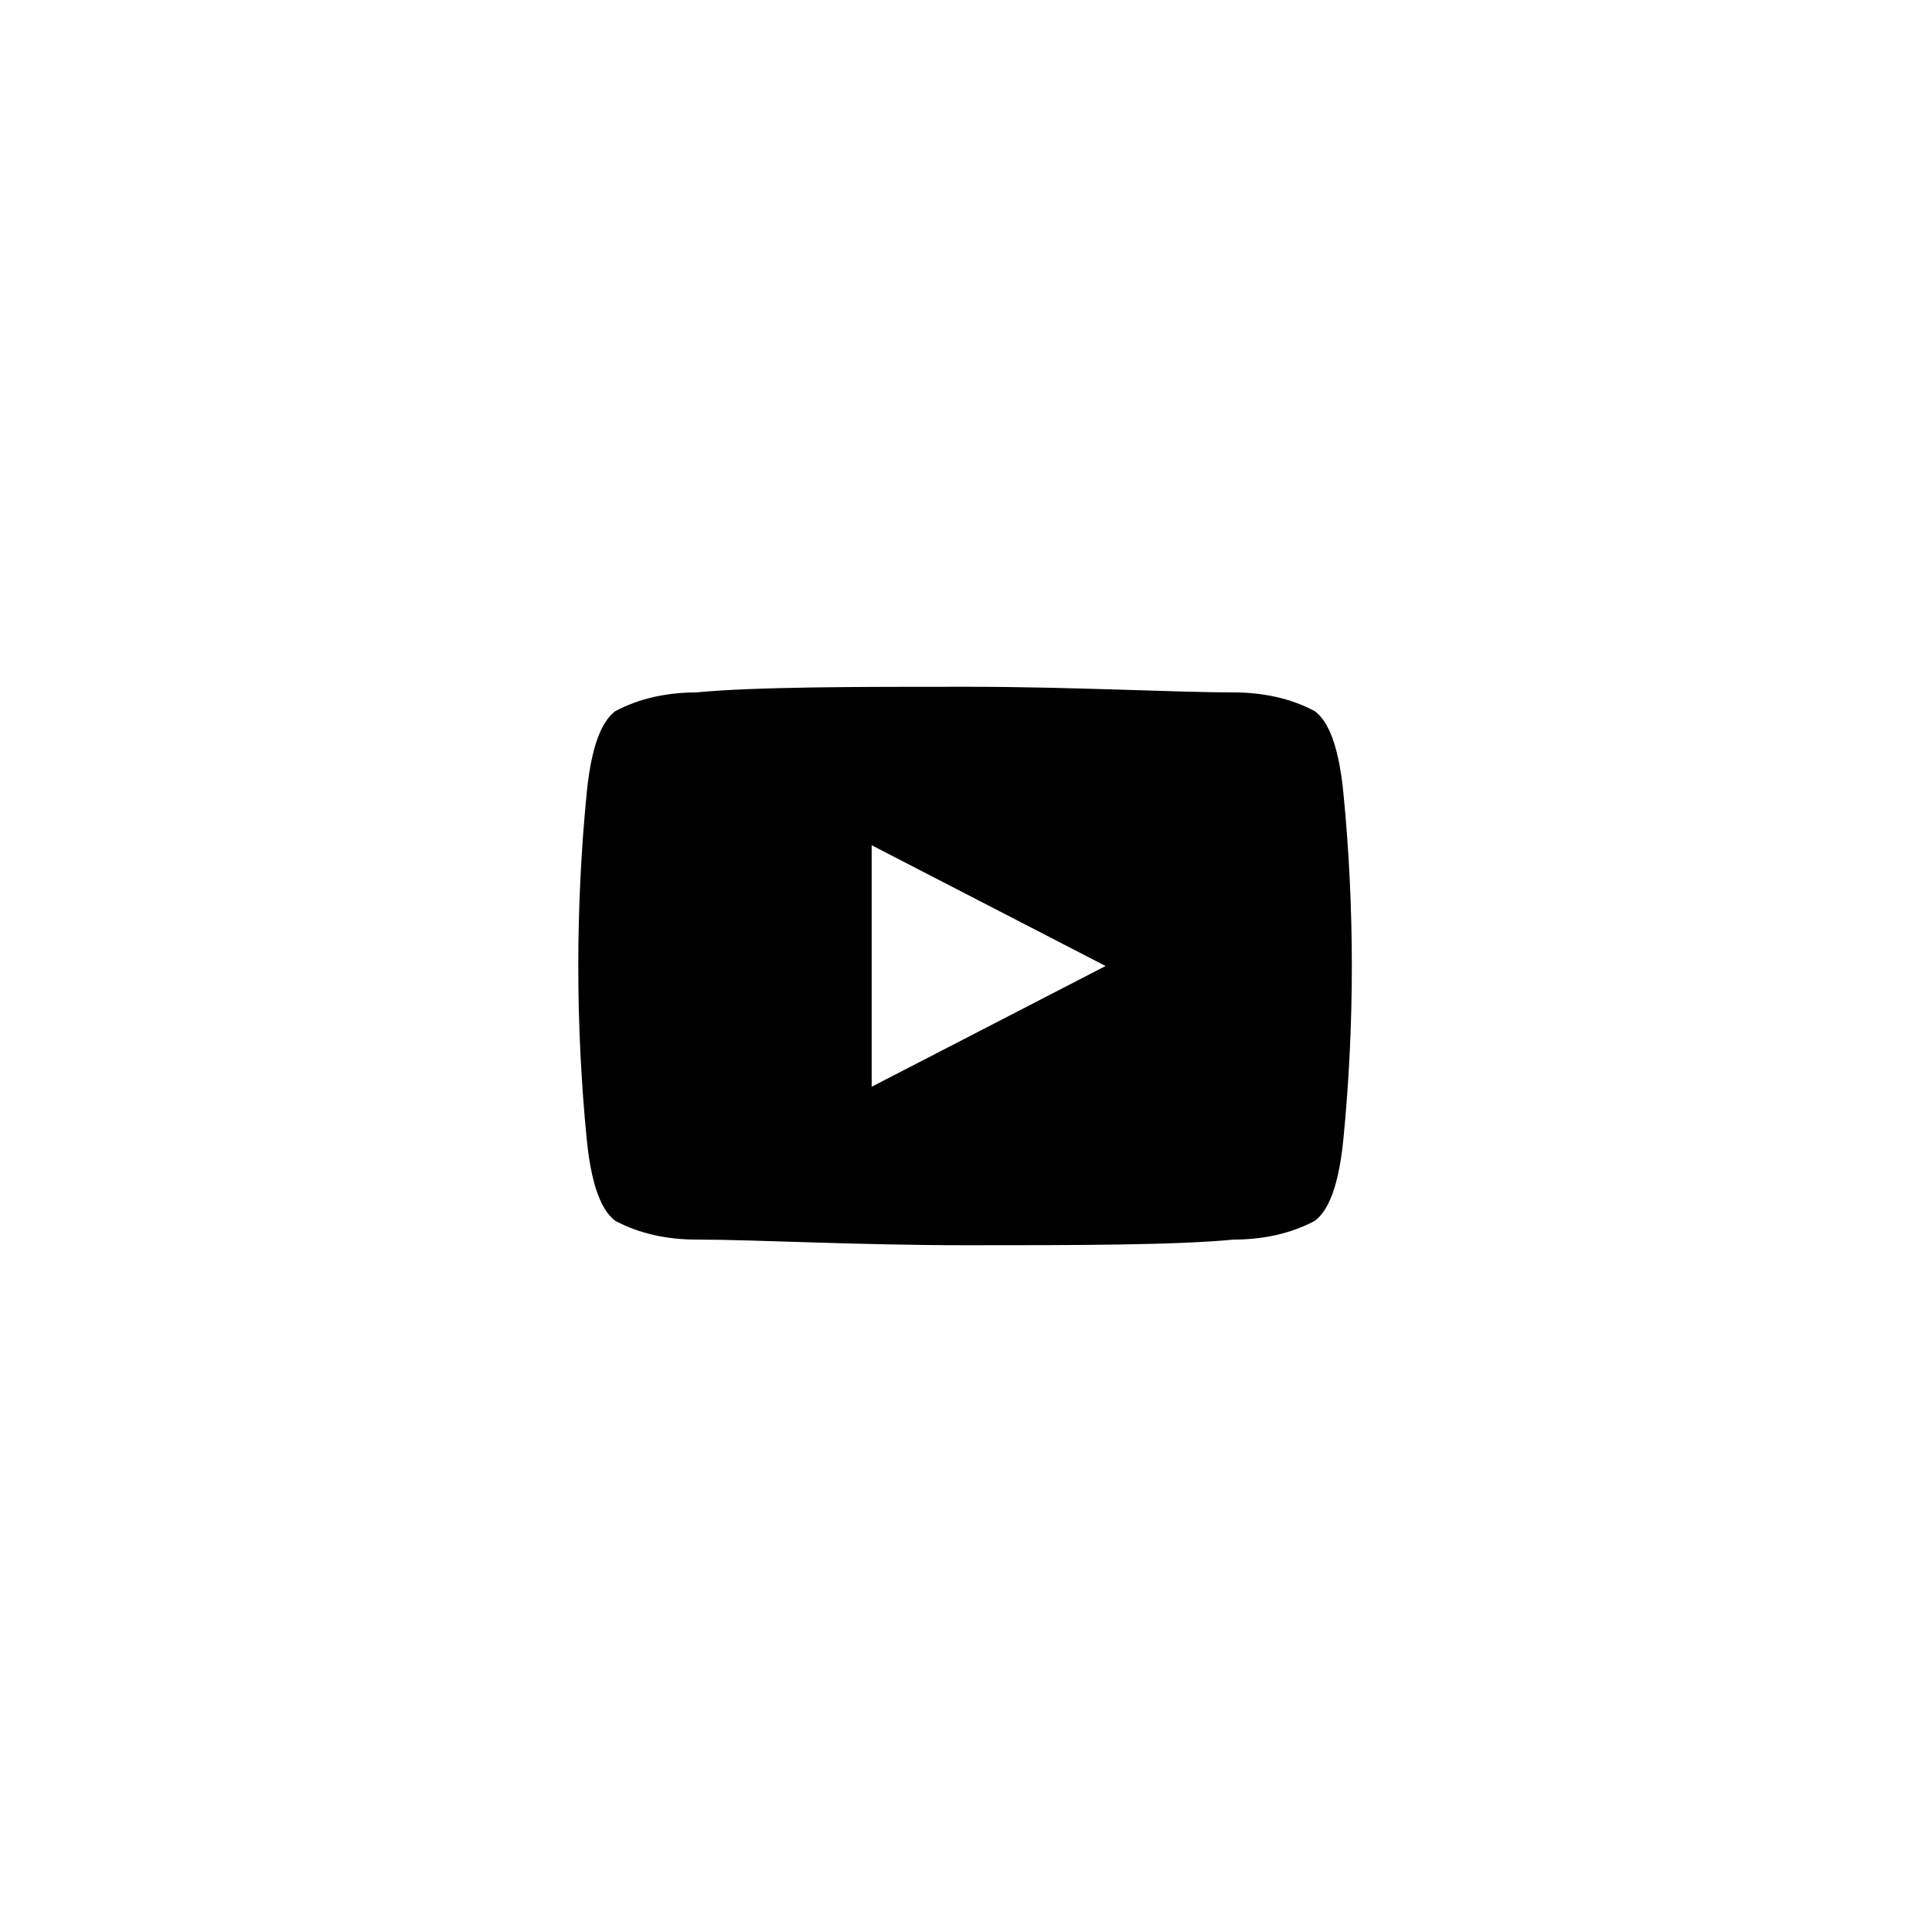<svg xmlns="http://www.w3.org/2000/svg" viewBox="0 0 1024 1024"><path d="M697 377c5 4 12 13 15 43 6 61 6 123 0 184-3 30-10 39-15 43-13 7-28 10-43 10-31 3-85 3-142 3-58 0-112-3-143-3-15 0-30-3-43-10-5-4-12-13-15-43-6-61-6-123 0-184 3-30 10-39 15-43 13-7 28-10 43-10 31-3 85-3 143-3 57 0 111 3 142 3 15 0 30 3 43 10zM462 576l124-64-124-64v128z"/></svg>